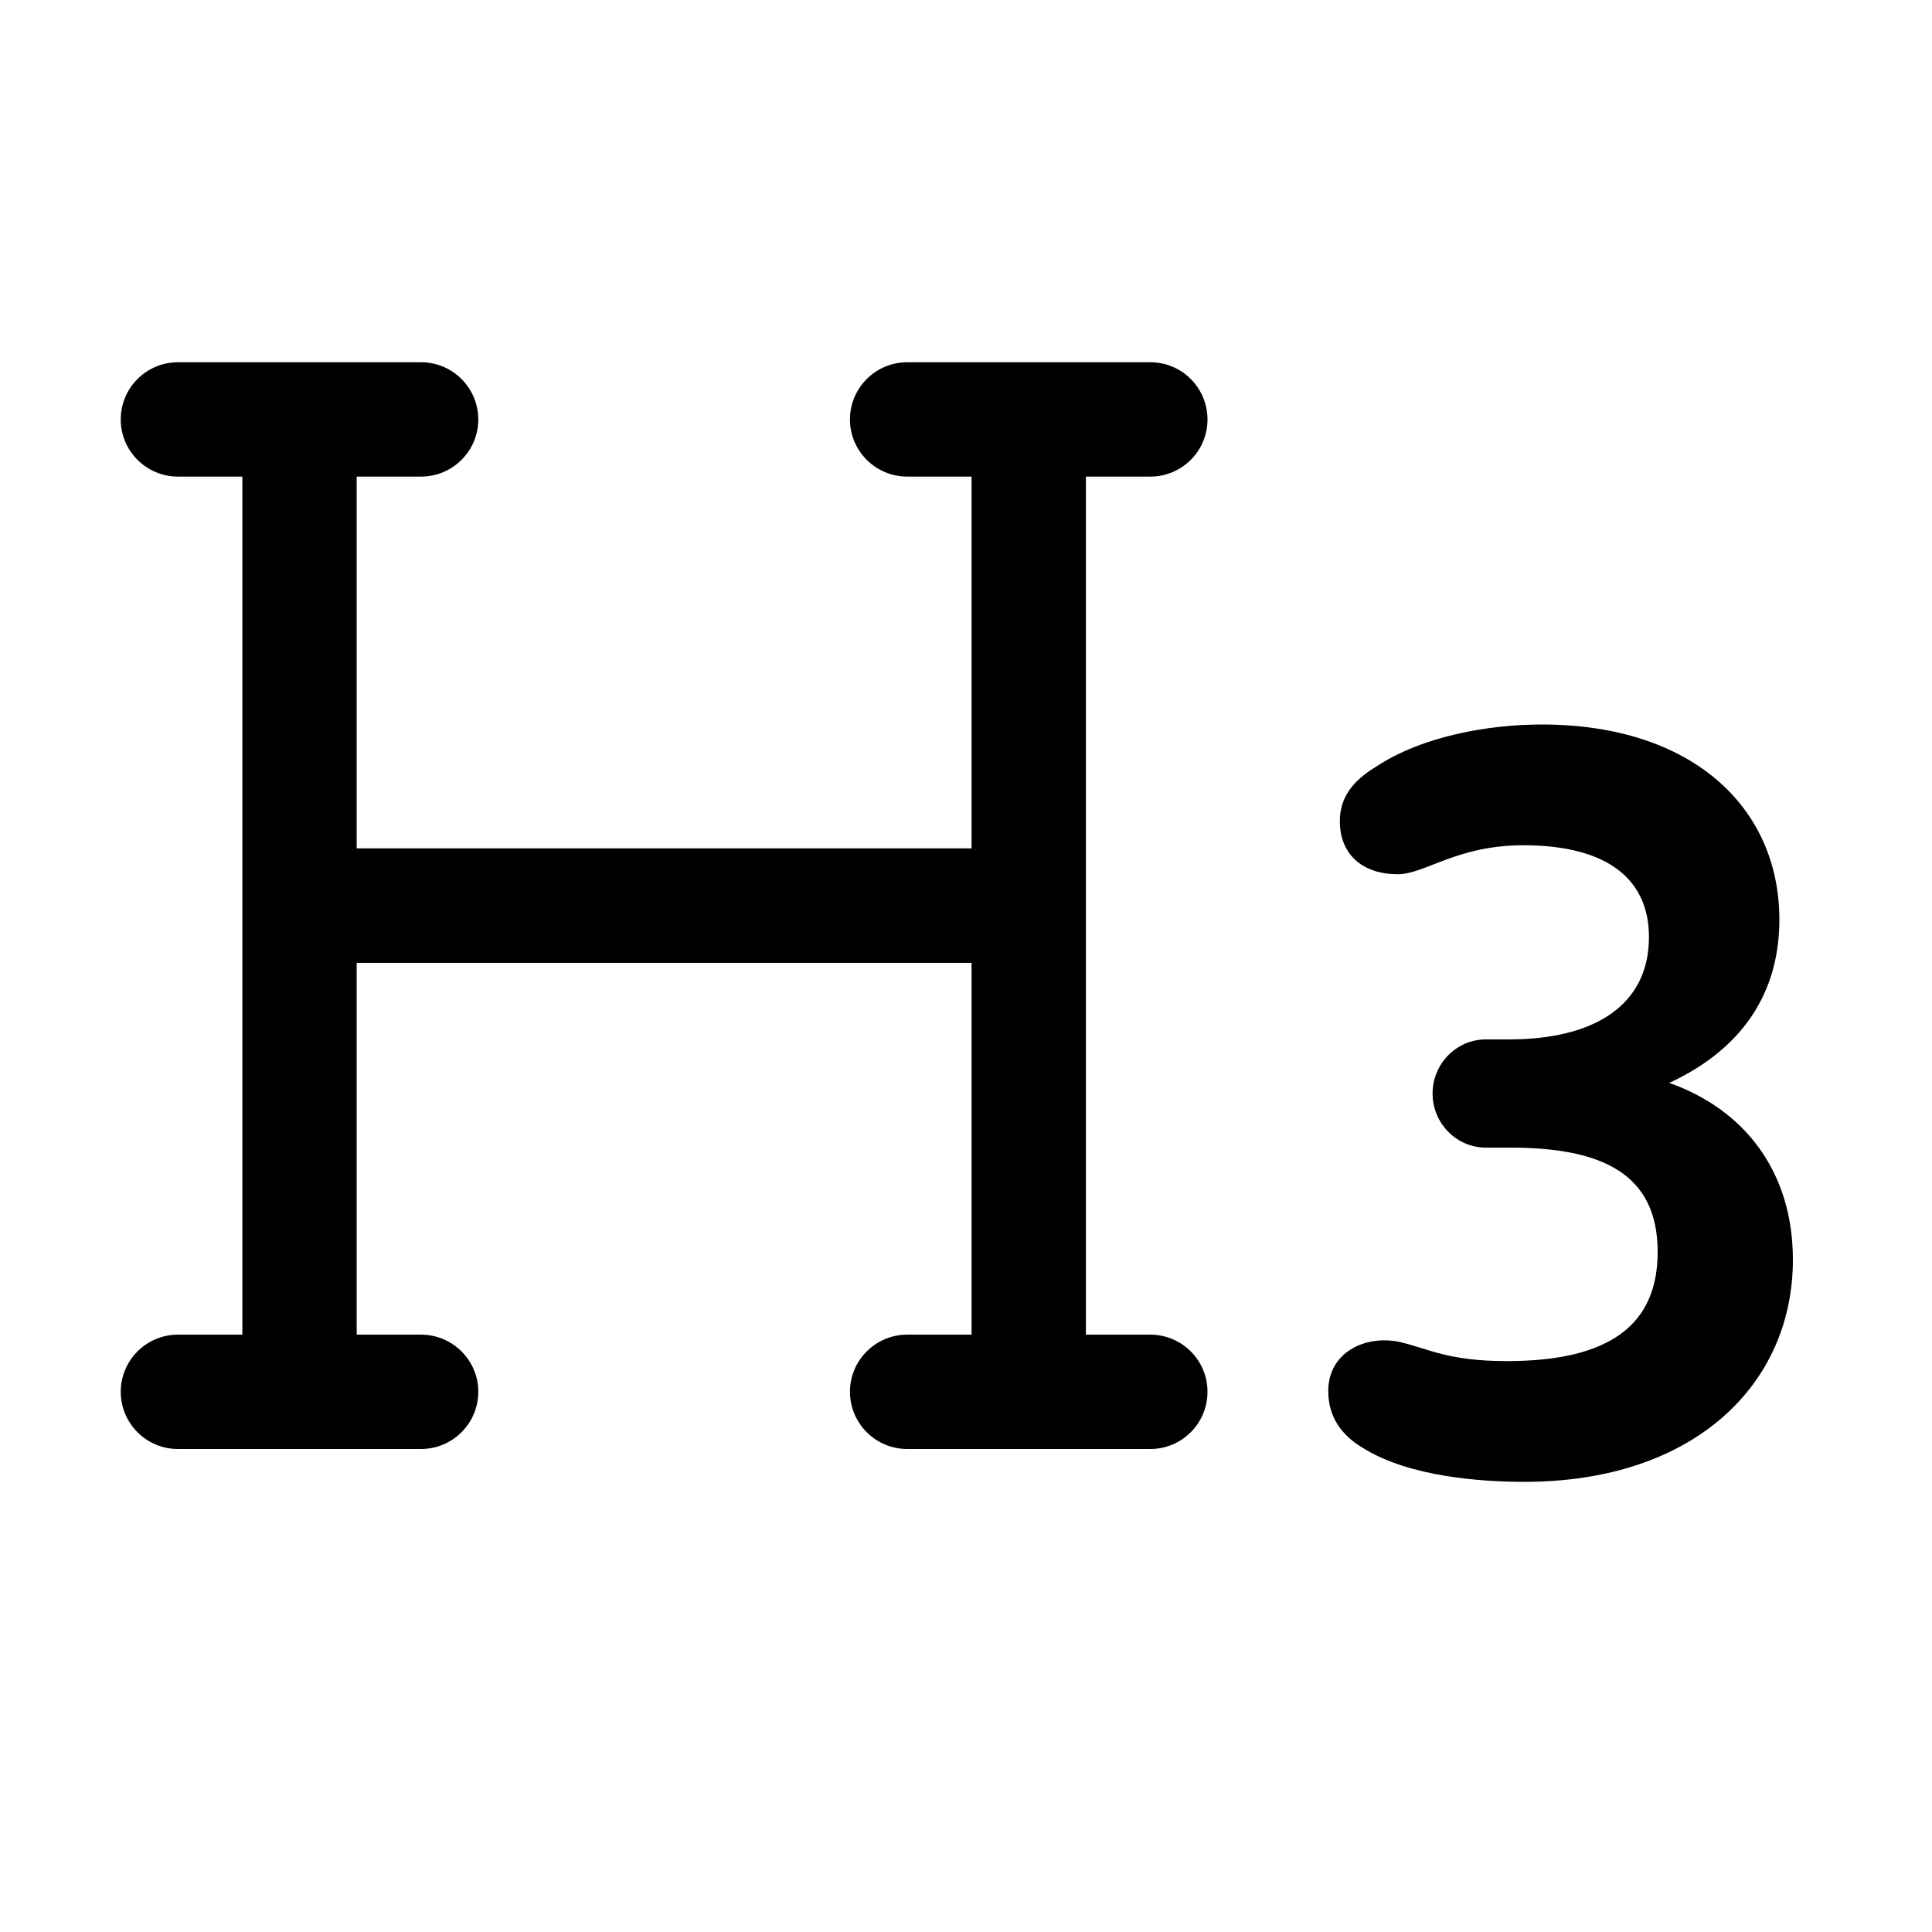 <svg  viewBox="0 0 16 16" fill="none" xmlns="http://www.w3.org/2000/svg">
<path fill-rule="evenodd" clip-rule="evenodd" d="M1 3.474C1 3.212 1.212 3 1.474 3H3.487C3.748 3 3.961 3.212 3.961 3.474C3.961 3.735 3.748 3.947 3.487 3.947H2.954V7.026L8.046 7.026V3.947H7.513C7.252 3.947 7.039 3.735 7.039 3.474C7.039 3.212 7.252 3 7.513 3H9.526C9.788 3 10 3.212 10 3.474C10 3.735 9.788 3.947 9.526 3.947H8.993V11.053H9.526C9.788 11.053 10 11.265 10 11.526C10 11.788 9.788 12 9.526 12H7.513C7.252 12 7.039 11.788 7.039 11.526C7.039 11.265 7.252 11.053 7.513 11.053H8.046V7.974L2.954 7.974V11.053H3.487C3.748 11.053 3.961 11.265 3.961 11.526C3.961 11.788 3.748 12 3.487 12H1.474C1.212 12 1 11.788 1 11.526C1 11.265 1.212 11.053 1.474 11.053H2.007V3.947H1.474C1.212 3.947 1 3.735 1 3.474Z" fill="currentColor"/>
<path d="M11.864 9.056C11.864 8.808 12.064 8.608 12.304 8.608H12.496C13.2 8.608 13.656 8.328 13.656 7.76C13.656 7.288 13.32 7 12.616 7C12.064 7 11.8 7.24 11.576 7.24C11.288 7.24 11.096 7.08 11.096 6.8C11.096 6.6 11.208 6.464 11.392 6.352C11.776 6.096 12.328 6 12.768 6C14.016 6 14.736 6.688 14.736 7.616C14.736 8.304 14.344 8.728 13.824 8.968C14.456 9.192 14.848 9.712 14.848 10.432C14.848 11.464 14.032 12.272 12.624 12.272C12.272 12.272 11.672 12.232 11.288 11.992C11.112 11.888 11 11.736 11 11.52C11 11.2 11.304 11.056 11.584 11.112C11.832 11.168 11.984 11.272 12.48 11.272C13.336 11.272 13.728 10.968 13.728 10.368C13.728 9.712 13.256 9.504 12.504 9.504H12.304C12.064 9.504 11.864 9.304 11.864 9.056Z" fill="currentColor"/>
</svg>
